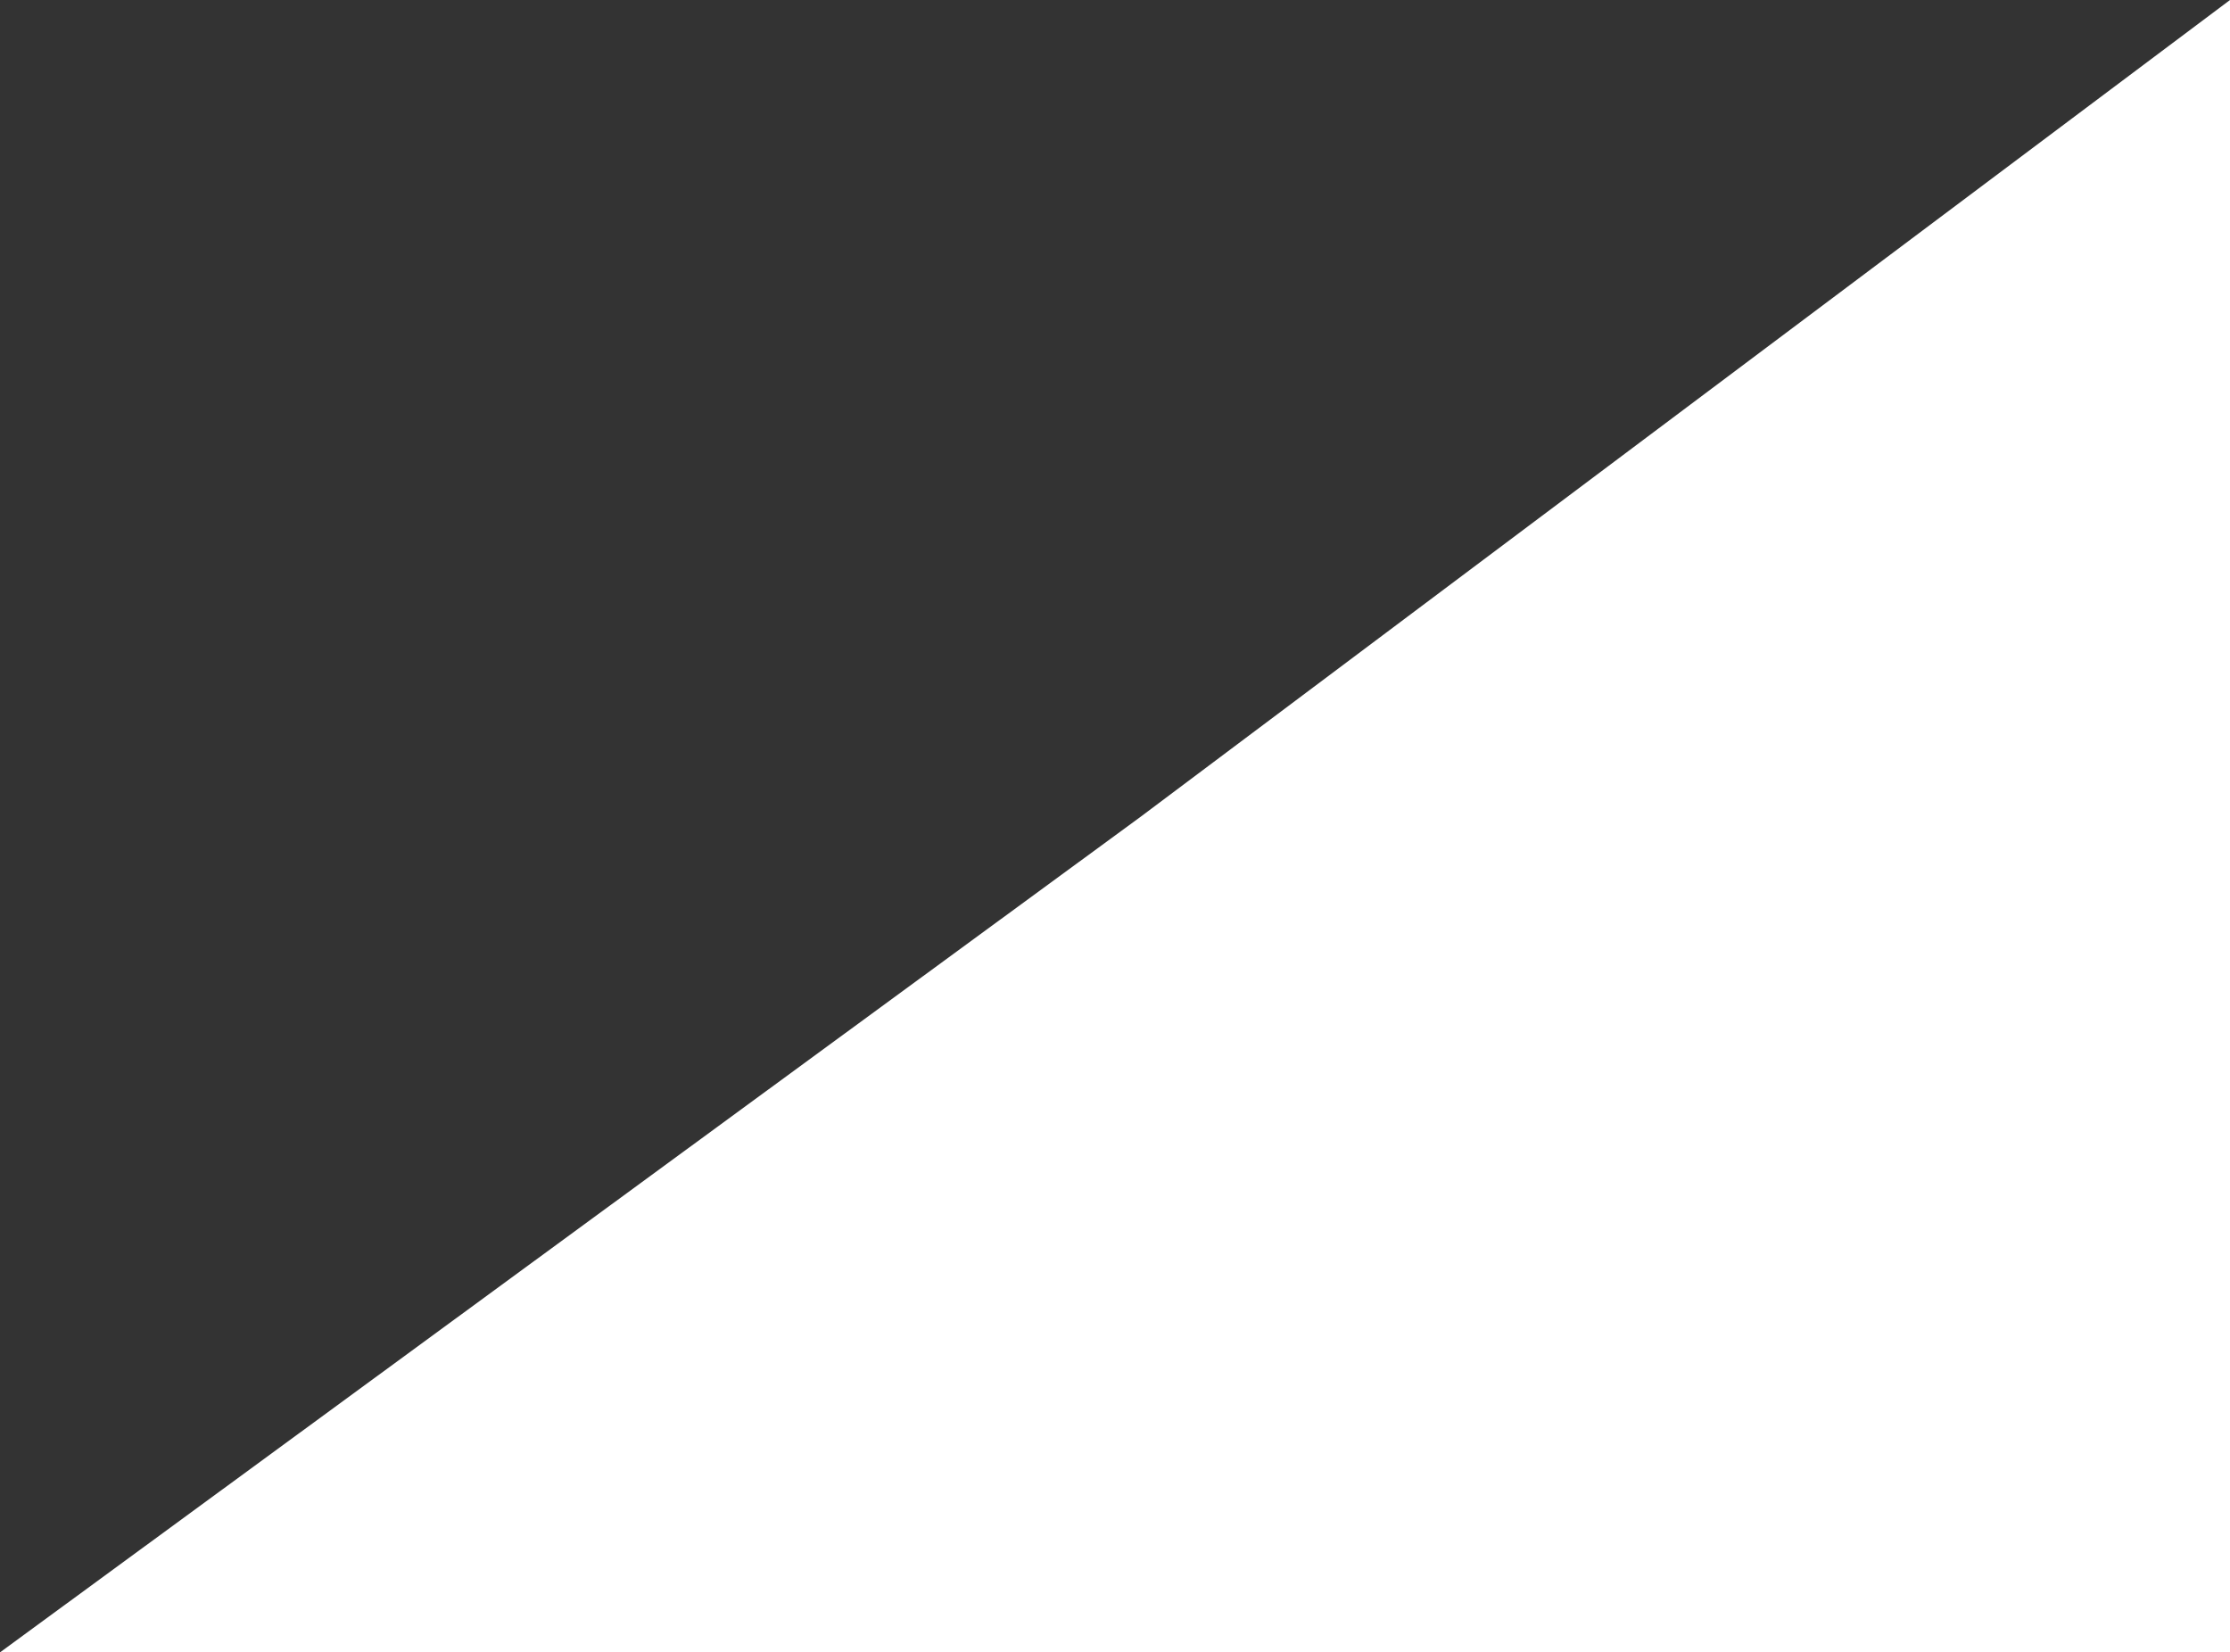<svg width="166" height="123" viewBox="0 0 166 123" fill="none" xmlns="http://www.w3.org/2000/svg">
<rect x="0" y="0" width="166" height="123" fill="#333333" stroke="none"/>
<path id="Rectangle 3225" d="M84.844 60.846L166 0V123H0L84.844 60.846Z" fill="white"/>
</svg>
